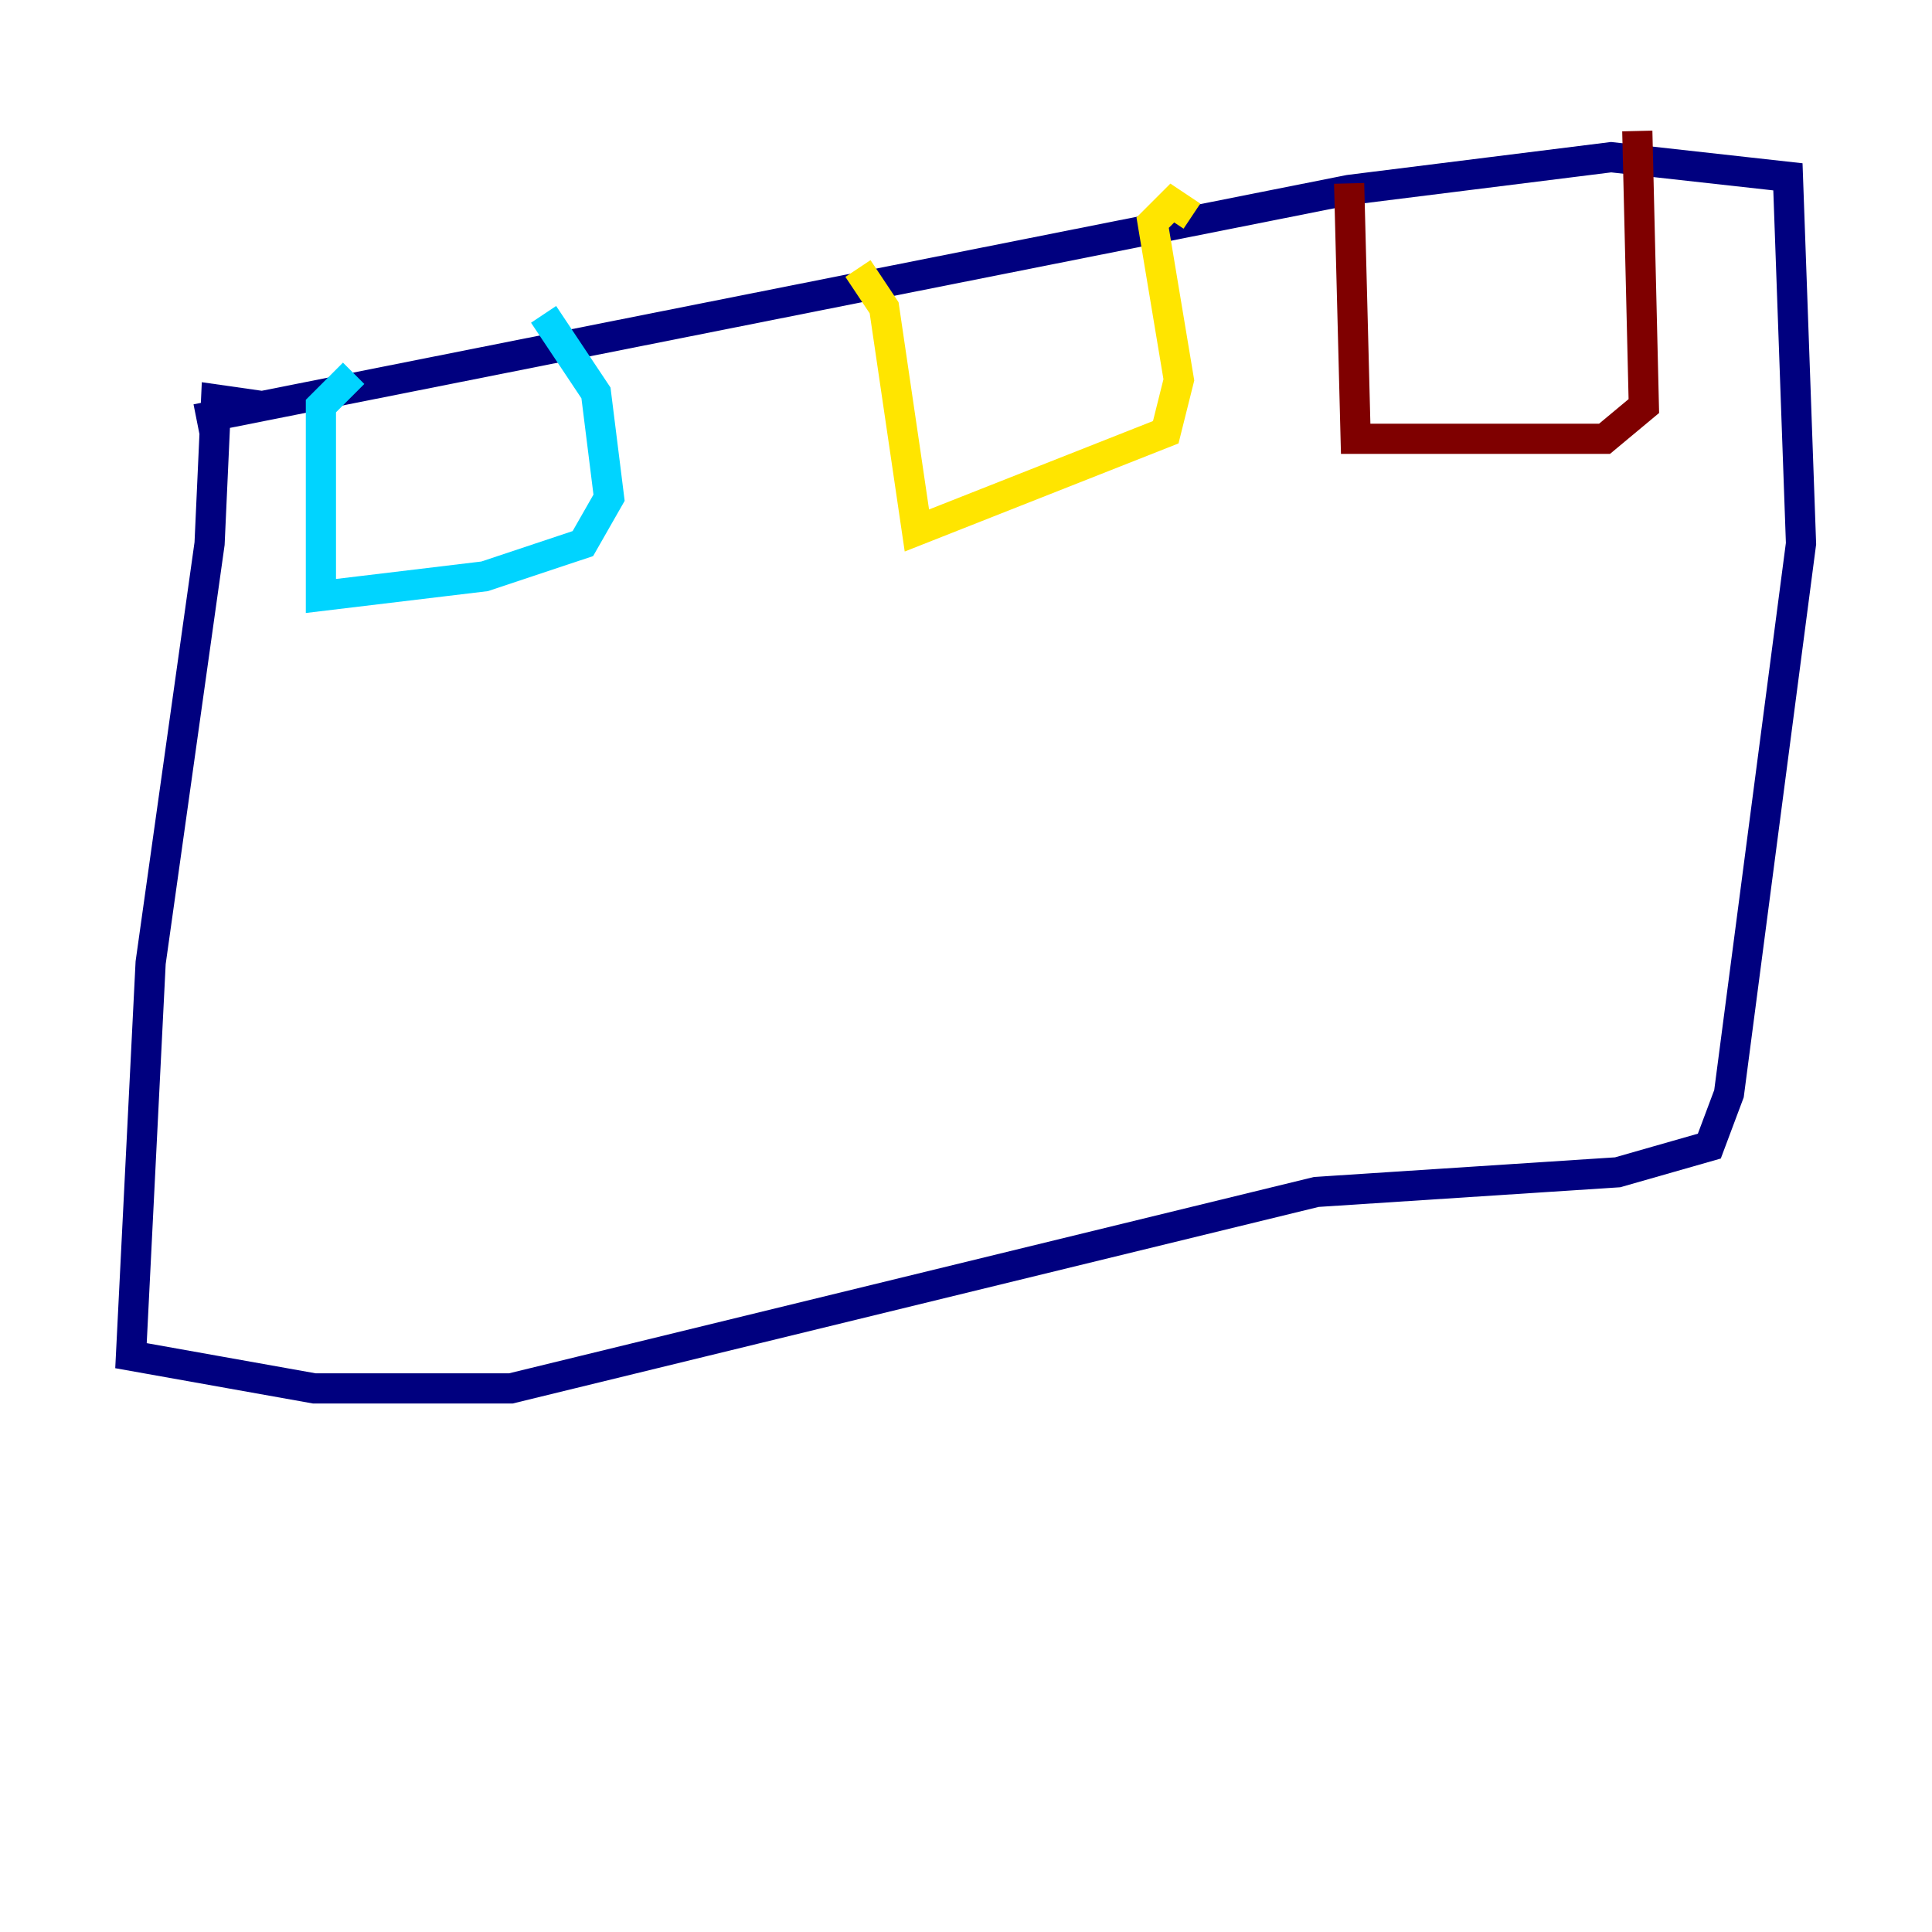 <?xml version="1.0" encoding="utf-8" ?>
<svg baseProfile="tiny" height="128" version="1.2" viewBox="0,0,128,128" width="128" xmlns="http://www.w3.org/2000/svg" xmlns:ev="http://www.w3.org/2001/xml-events" xmlns:xlink="http://www.w3.org/1999/xlink"><defs /><polyline fill="none" points="17.356,26.902 14.319,26.468 13.885,36.014 9.98,63.783 8.678,89.817 20.827,91.986 33.844,91.986 87.214,78.969 107.173,77.668 113.248,75.932 114.549,72.461 119.322,36.014 118.454,11.715 106.739,10.414 89.383,12.583 13.017,27.77" stroke="#00007f" stroke-width="2" /><polyline fill="none" points="23.43,24.732 21.261,26.902 21.261,39.485 32.108,38.183 38.617,36.014 40.352,32.976 39.485,26.034 36.014,20.827" stroke="#00d4ff" stroke-width="2" /><polyline fill="none" points="56.841,17.79 58.576,20.393 60.746,35.146 77.234,28.637 78.102,25.166 76.366,14.752 77.668,13.451 78.969,14.319" stroke="#ffe500" stroke-width="2" /><polyline fill="none" points="89.383,12.149 89.817,29.071 106.305,29.071 108.909,26.902 108.475,8.678" stroke="#7f0000" stroke-width="2" /></svg>